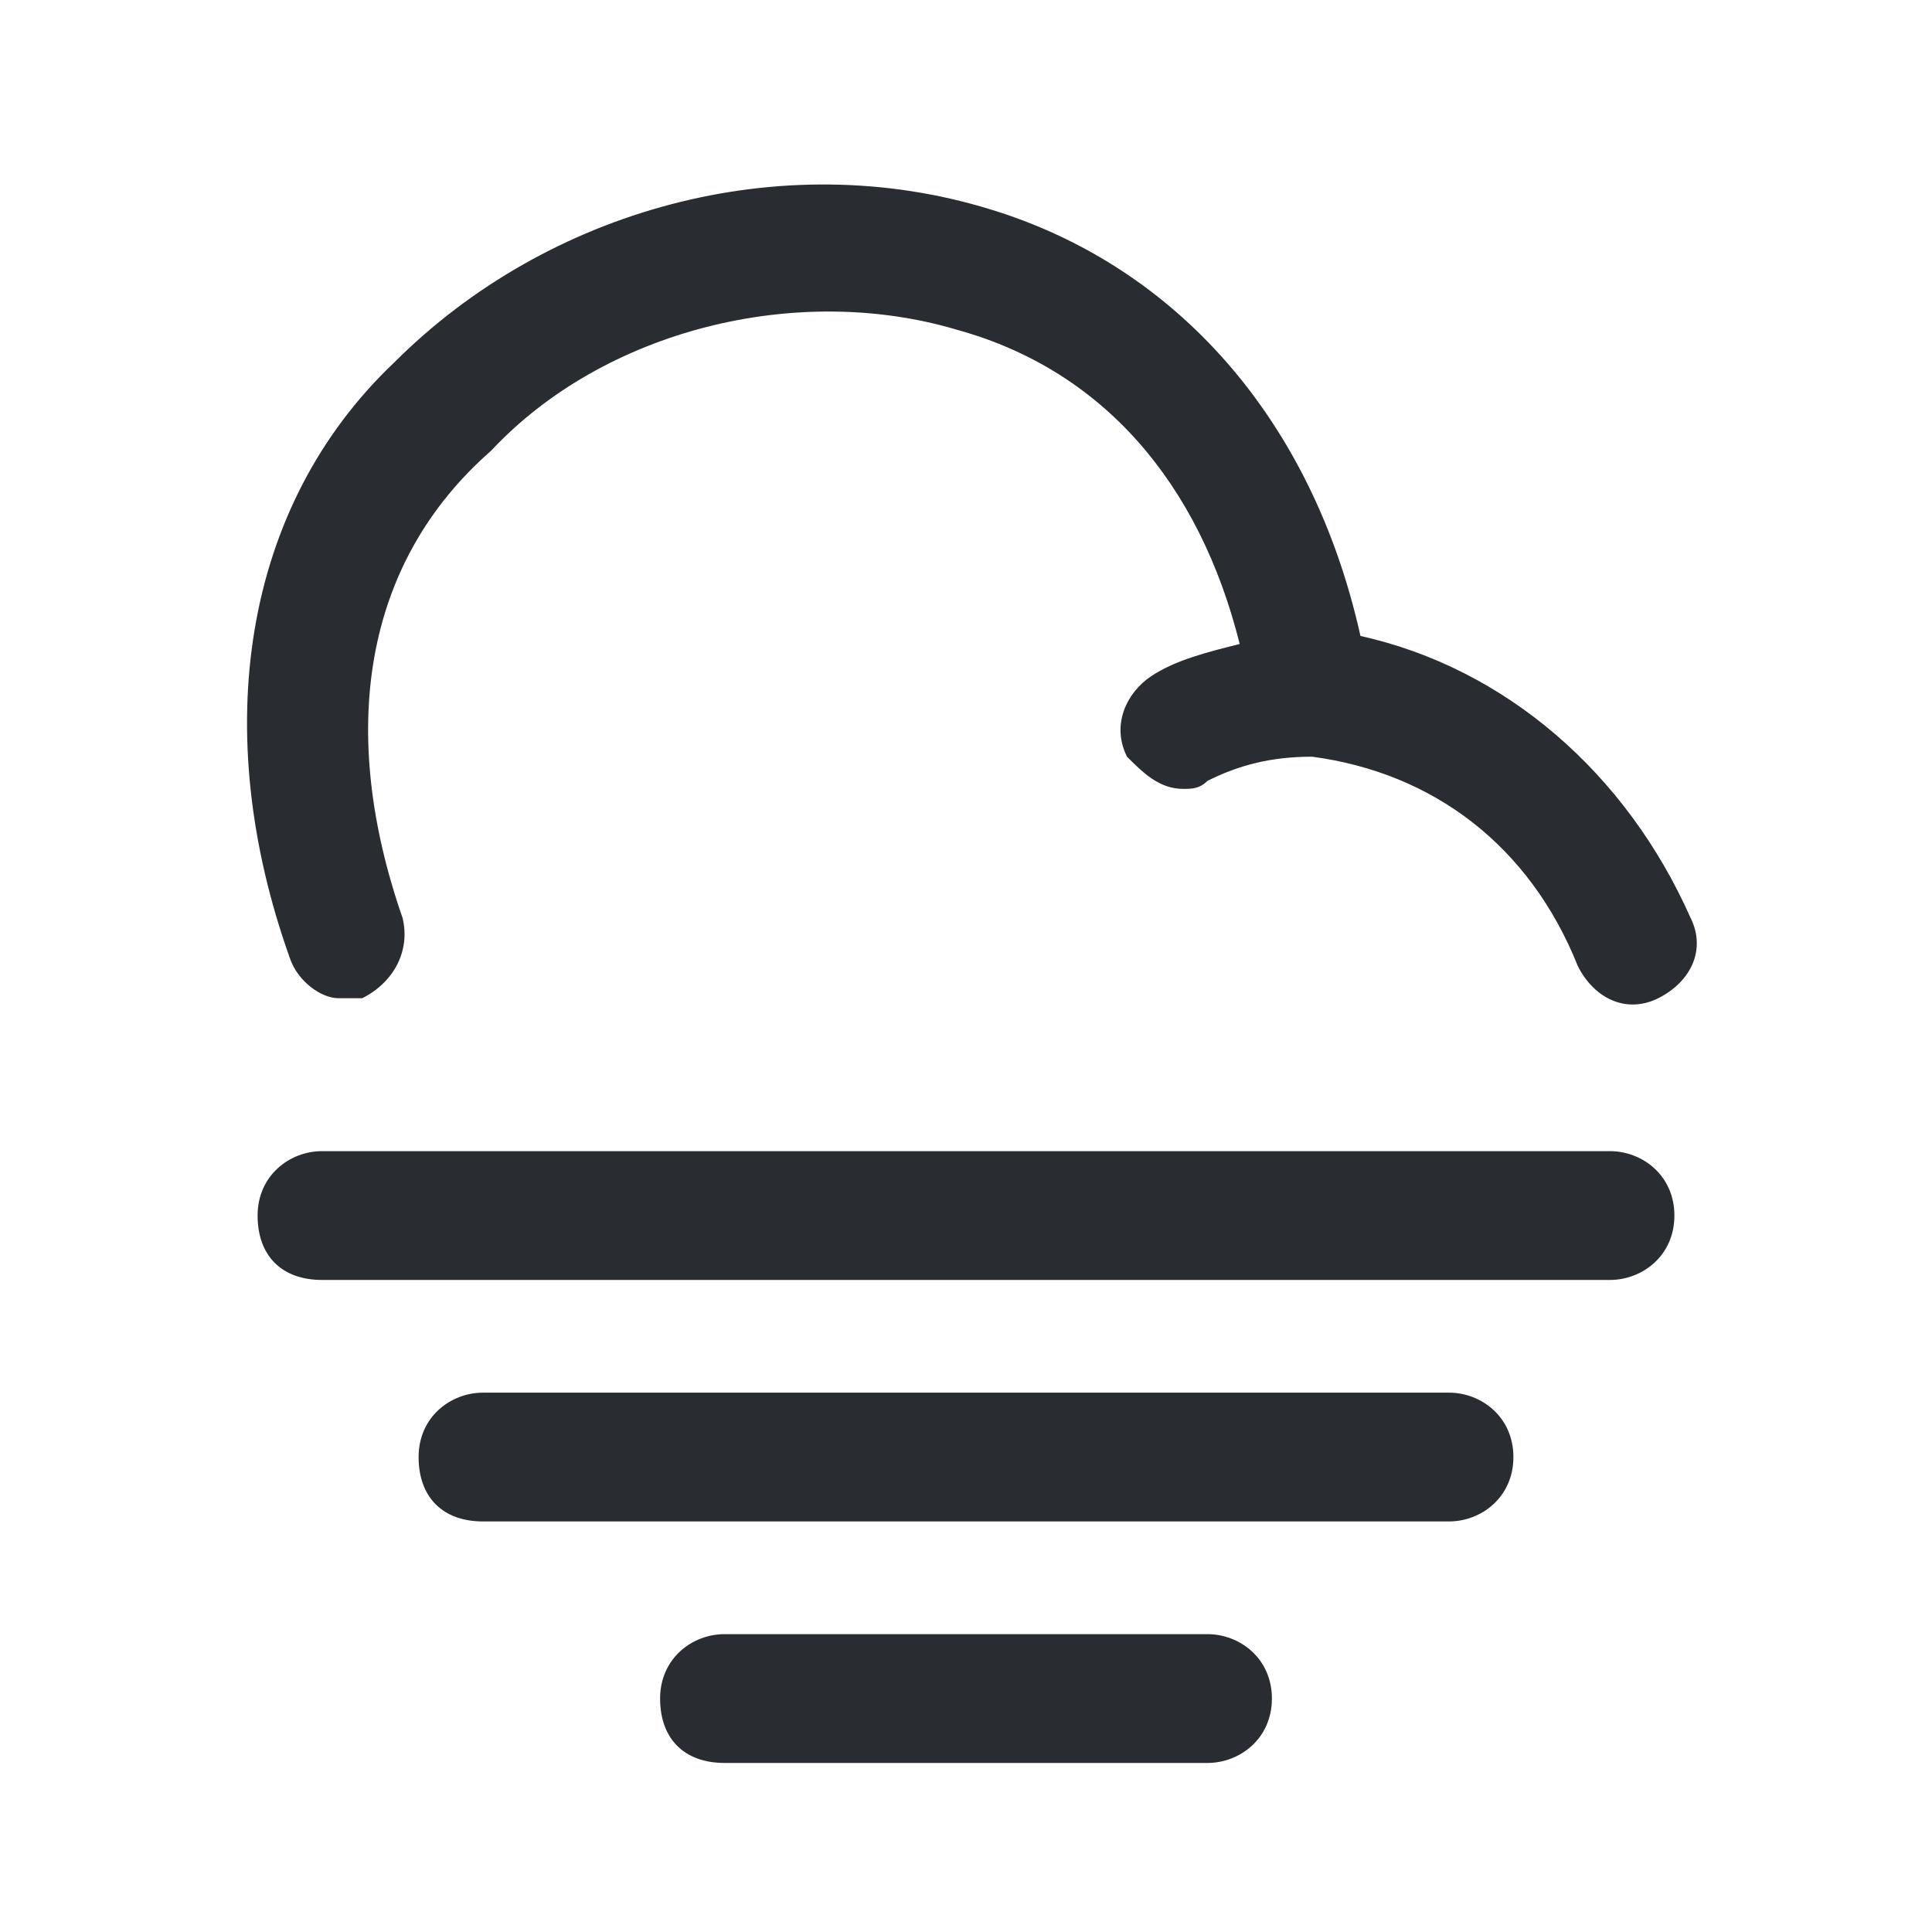 <?xml version="1.0" encoding="utf-8"?>
<!-- Generator: Adobe Illustrator 25.3.1, SVG Export Plug-In . SVG Version: 6.00 Build 0)  -->
<svg version="1.1" id="Layer_1" xmlns="http://www.w3.org/2000/svg" xmlns:xlink="http://www.w3.org/1999/xlink" x="0px" y="0px"
	 viewBox="0 0 24 24" style="enable-background:new 0 0 24 24;" xml:space="preserve">
<style type="text/css">
	.st0{fill:#292D32;}
</style>
<path class="st0" d="M3.6,11.9C2.6,9.1,3,6.3,4.9,4.5c1.9-1.9,4.8-2.7,7.4-1.9c2.3,0.7,4,2.6,4.6,5.3c1.8,0.4,3.3,1.7,4.1,3.5
	c0.2,0.4,0,0.8-0.4,1c-0.4,0.2-0.8,0-1-0.4c-0.6-1.5-1.8-2.4-3.3-2.6c-0.5,0-0.9,0.1-1.3,0.3c-0.1,0.1-0.2,0.1-0.3,0.1
	c-0.3,0-0.5-0.2-0.7-0.4c-0.2-0.4,0-0.8,0.3-1c0.3-0.2,0.7-0.3,1.1-0.4c-0.5-2-1.7-3.4-3.5-3.9c-2-0.6-4.4,0-5.8,1.5
	C4.5,7,4.2,9.1,5,11.4c0.1,0.4-0.1,0.8-0.5,1c-0.1,0-0.2,0-0.3,0C4,12.4,3.7,12.2,3.6,11.9z M20,14.3H4c-0.4,0-0.8,0.3-0.8,0.8
	s0.3,0.8,0.8,0.8h16c0.4,0,0.8-0.3,0.8-0.8S20.4,14.3,20,14.3z M18,17.3H6c-0.4,0-0.8,0.3-0.8,0.8s0.3,0.8,0.8,0.8h12
	c0.4,0,0.8-0.3,0.8-0.8S18.4,17.3,18,17.3z M15,20.3H9c-0.4,0-0.8,0.3-0.8,0.8s0.3,0.8,0.8,0.8h6c0.4,0,0.8-0.3,0.8-0.8
	S15.4,20.3,15,20.3z"/>
</svg>
